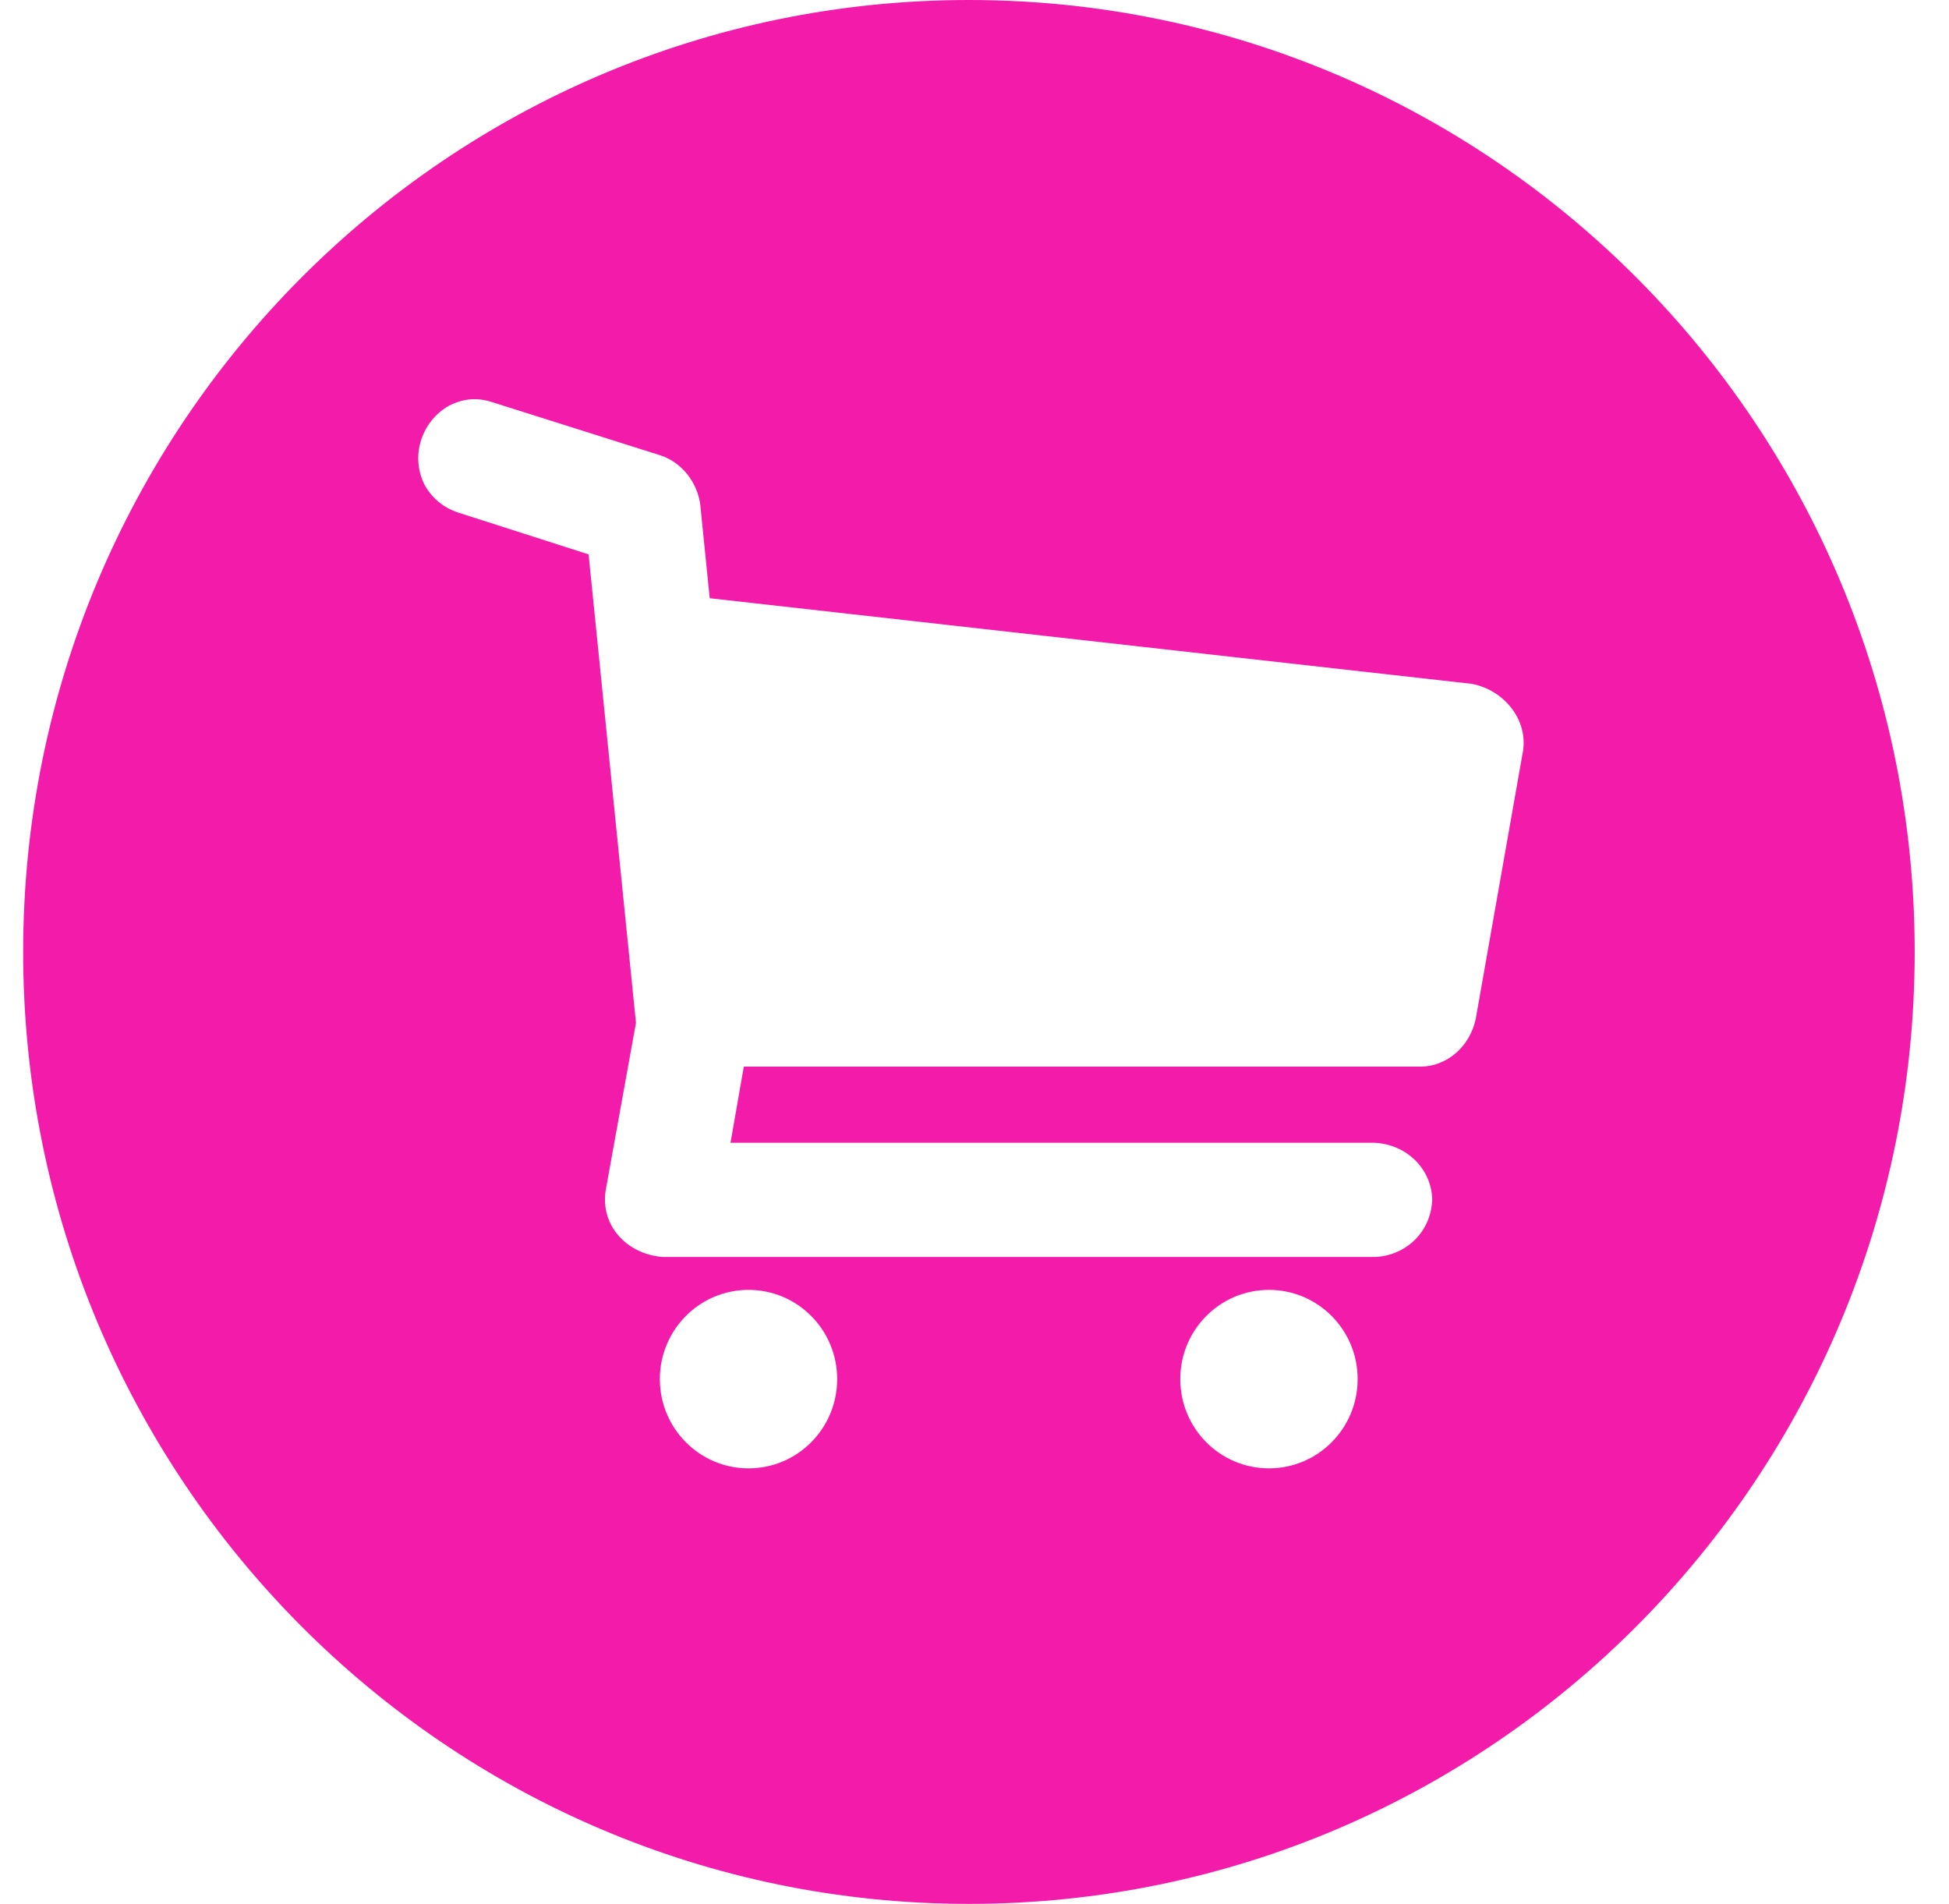 <svg xmlns="http://www.w3.org/2000/svg" width="43" height="42" fill="none" viewBox="0 0 43 42"><path fill="#F31CAA" d="M21.377 0C9.853 0 0.511 9.402 0.511 21C0.511 32.598 9.853 42 21.377 42C32.901 42 42.243 32.598 42.243 21C42.243 9.402 32.901 0 21.377 0ZM10.86 8.872L14.573 10.046C15.065 10.209 15.392 10.668 15.45 11.138L15.658 13.197L32.474 15.086C33.196 15.227 33.704 15.883 33.603 16.557L32.558 22.479C32.425 23.098 31.916 23.523 31.349 23.53H16.41L16.117 25.209H30.304C31.046 25.235 31.59 25.804 31.598 26.468C31.567 27.225 30.961 27.721 30.304 27.729H14.614C13.823 27.663 13.242 27.032 13.363 26.26L14.031 22.564L12.986 12.23L10.108 11.307C9.774 11.195 9.524 10.985 9.357 10.677C9.041 10.011 9.336 9.273 9.899 8.954C10.221 8.786 10.535 8.765 10.86 8.872ZM16.514 28.455C17.595 28.455 18.47 29.336 18.47 30.423C18.47 31.511 17.595 32.392 16.514 32.392C15.434 32.392 14.558 31.511 14.558 30.423C14.558 29.336 15.434 28.455 16.514 28.455ZM27.997 28.455C29.077 28.455 29.953 29.336 29.953 30.423C29.953 31.511 29.077 32.392 27.997 32.392C26.916 32.392 26.04 31.511 26.04 30.423C26.04 29.336 26.916 28.455 27.997 28.455Z"/></svg>